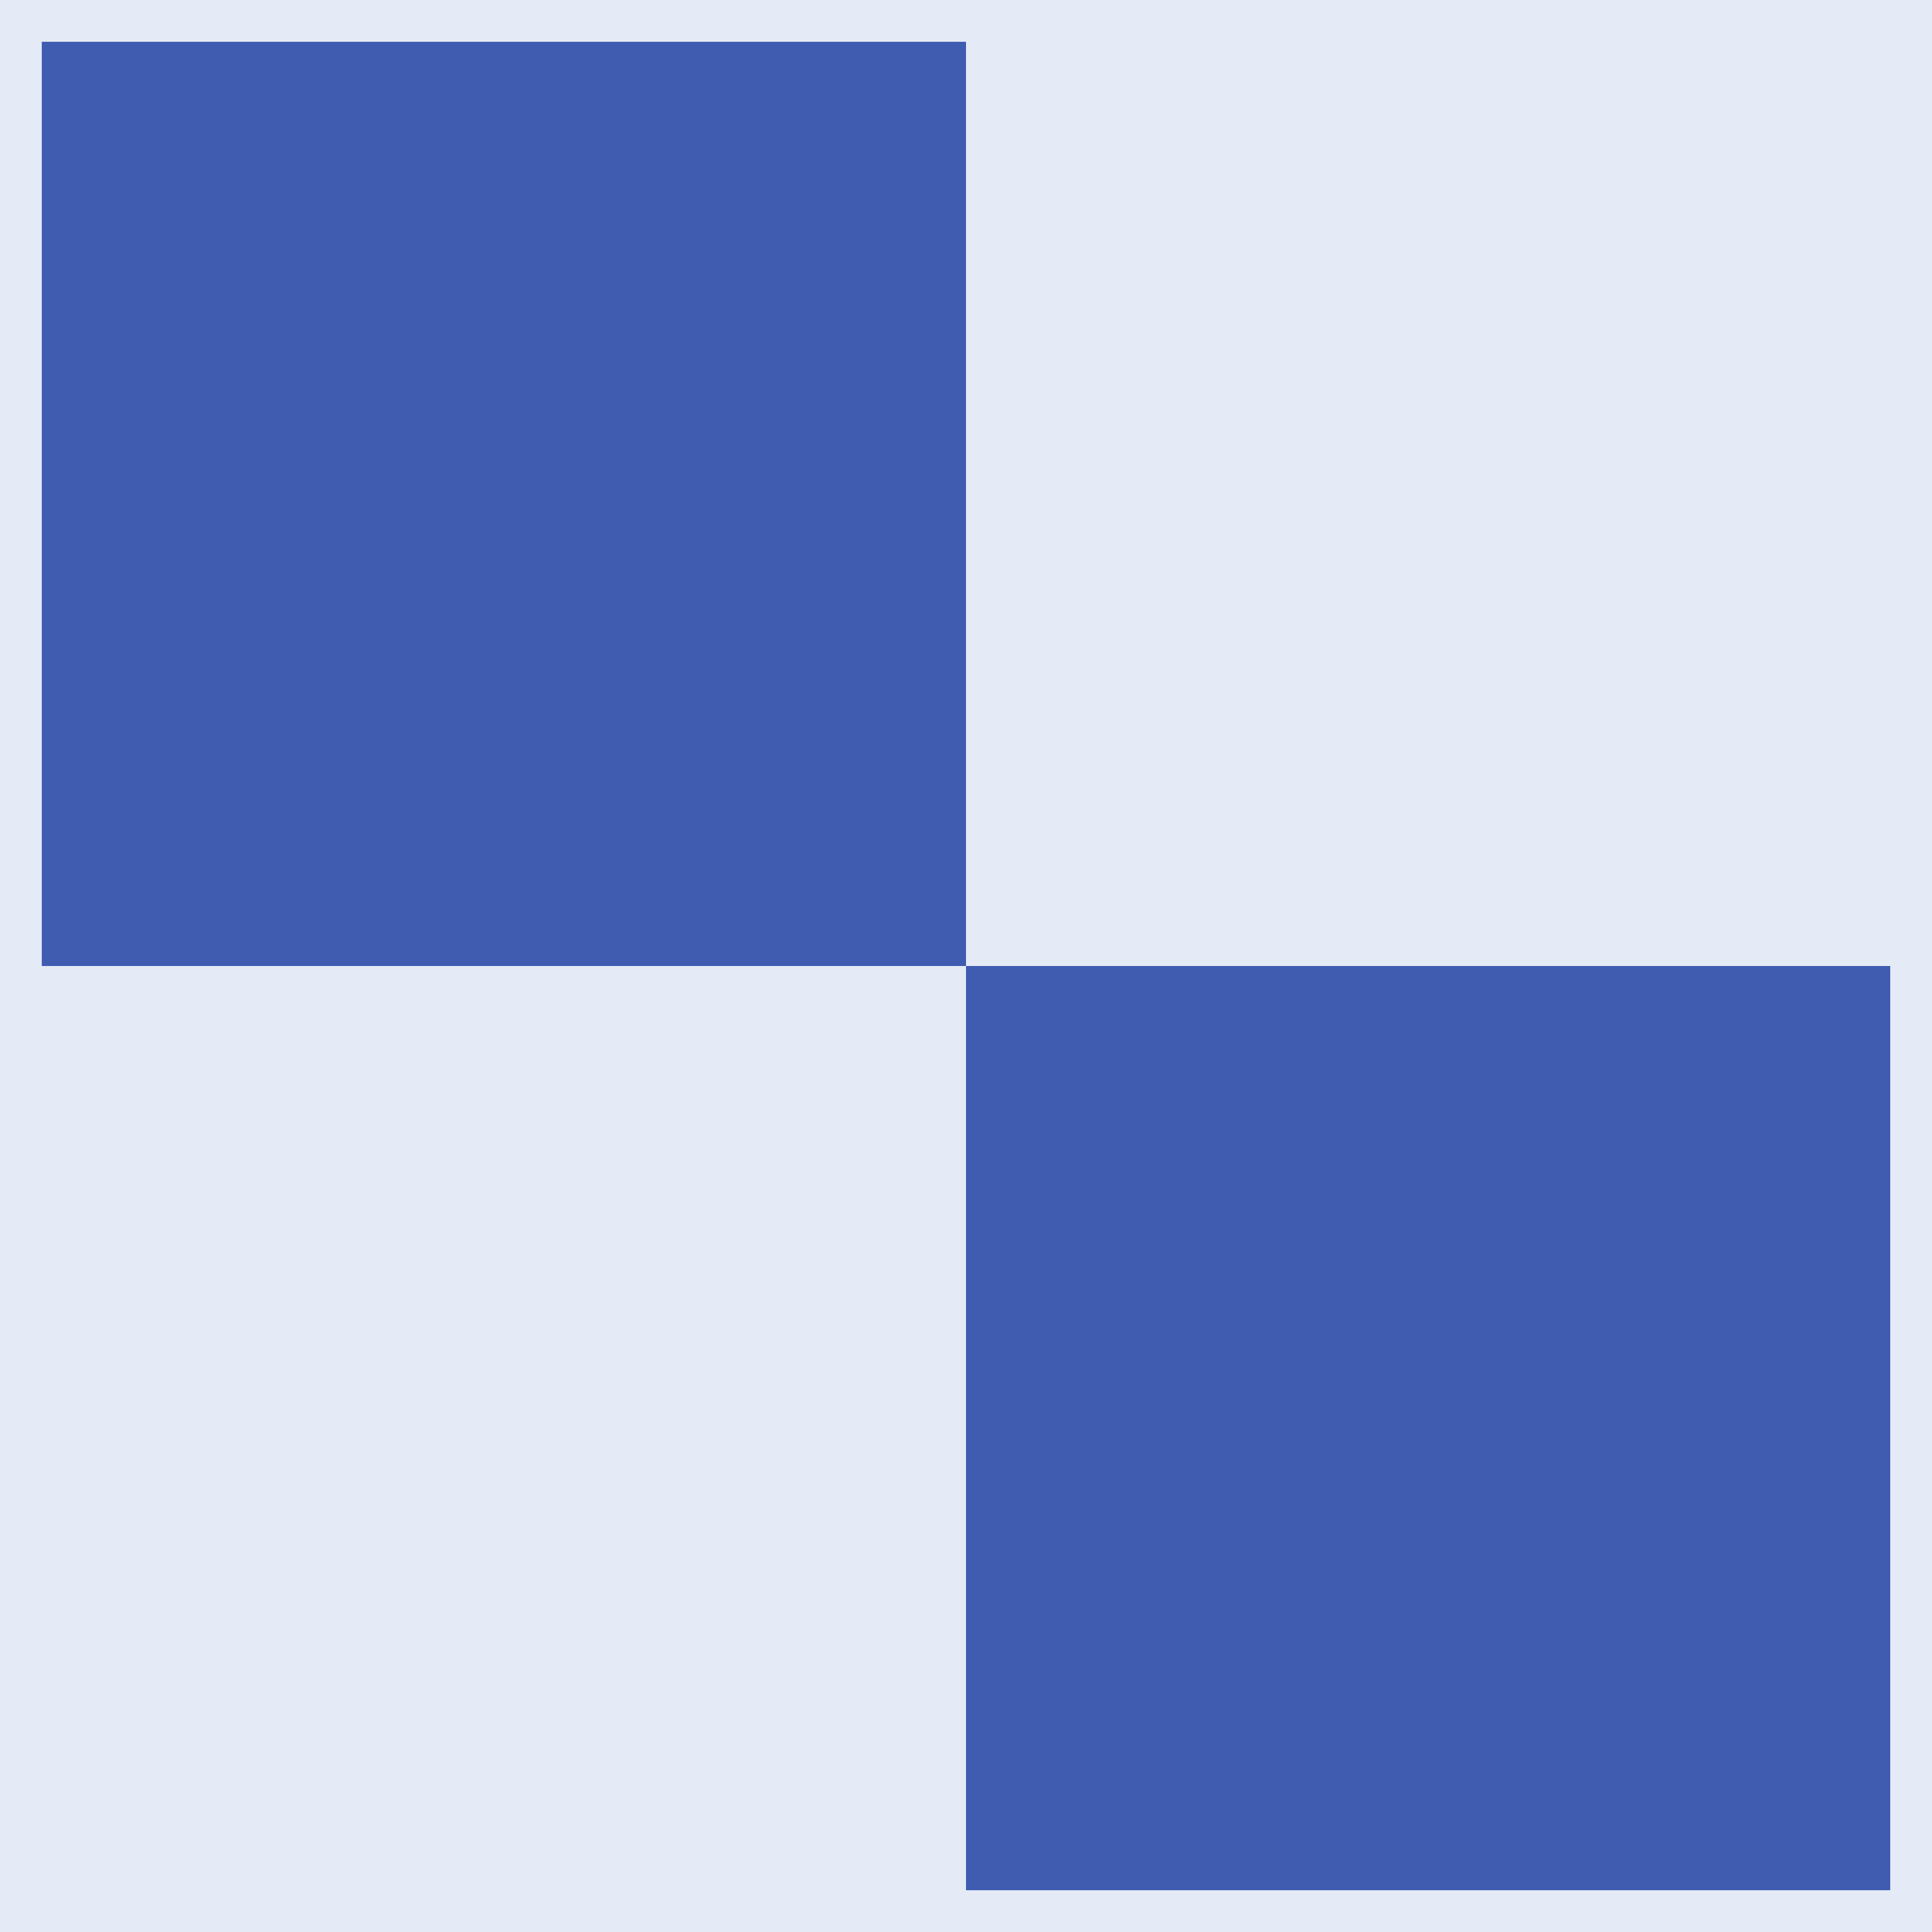 <svg xmlns="http://www.w3.org/2000/svg" width="64" height="64"><path d="M5.534-171.04H68.15v62.616H5.534z" style="fill:#405cb1;fill-opacity:1;stroke:#e4eaf6;stroke-width:1.384;stroke-miterlimit:4;stroke-dasharray:none;stroke-opacity:1" transform="rotate(90 -51.445 -56.287)"/><path d="M4.842-171.732h32v32h-32zM36.842-139.732h32v32h-32z" style="fill:#e4eaf6;fill-opacity:1;stroke:none;stroke-width:2.673;stroke-miterlimit:4;stroke-dasharray:none;stroke-opacity:1" transform="rotate(90 -51.445 -56.287)"/></svg>